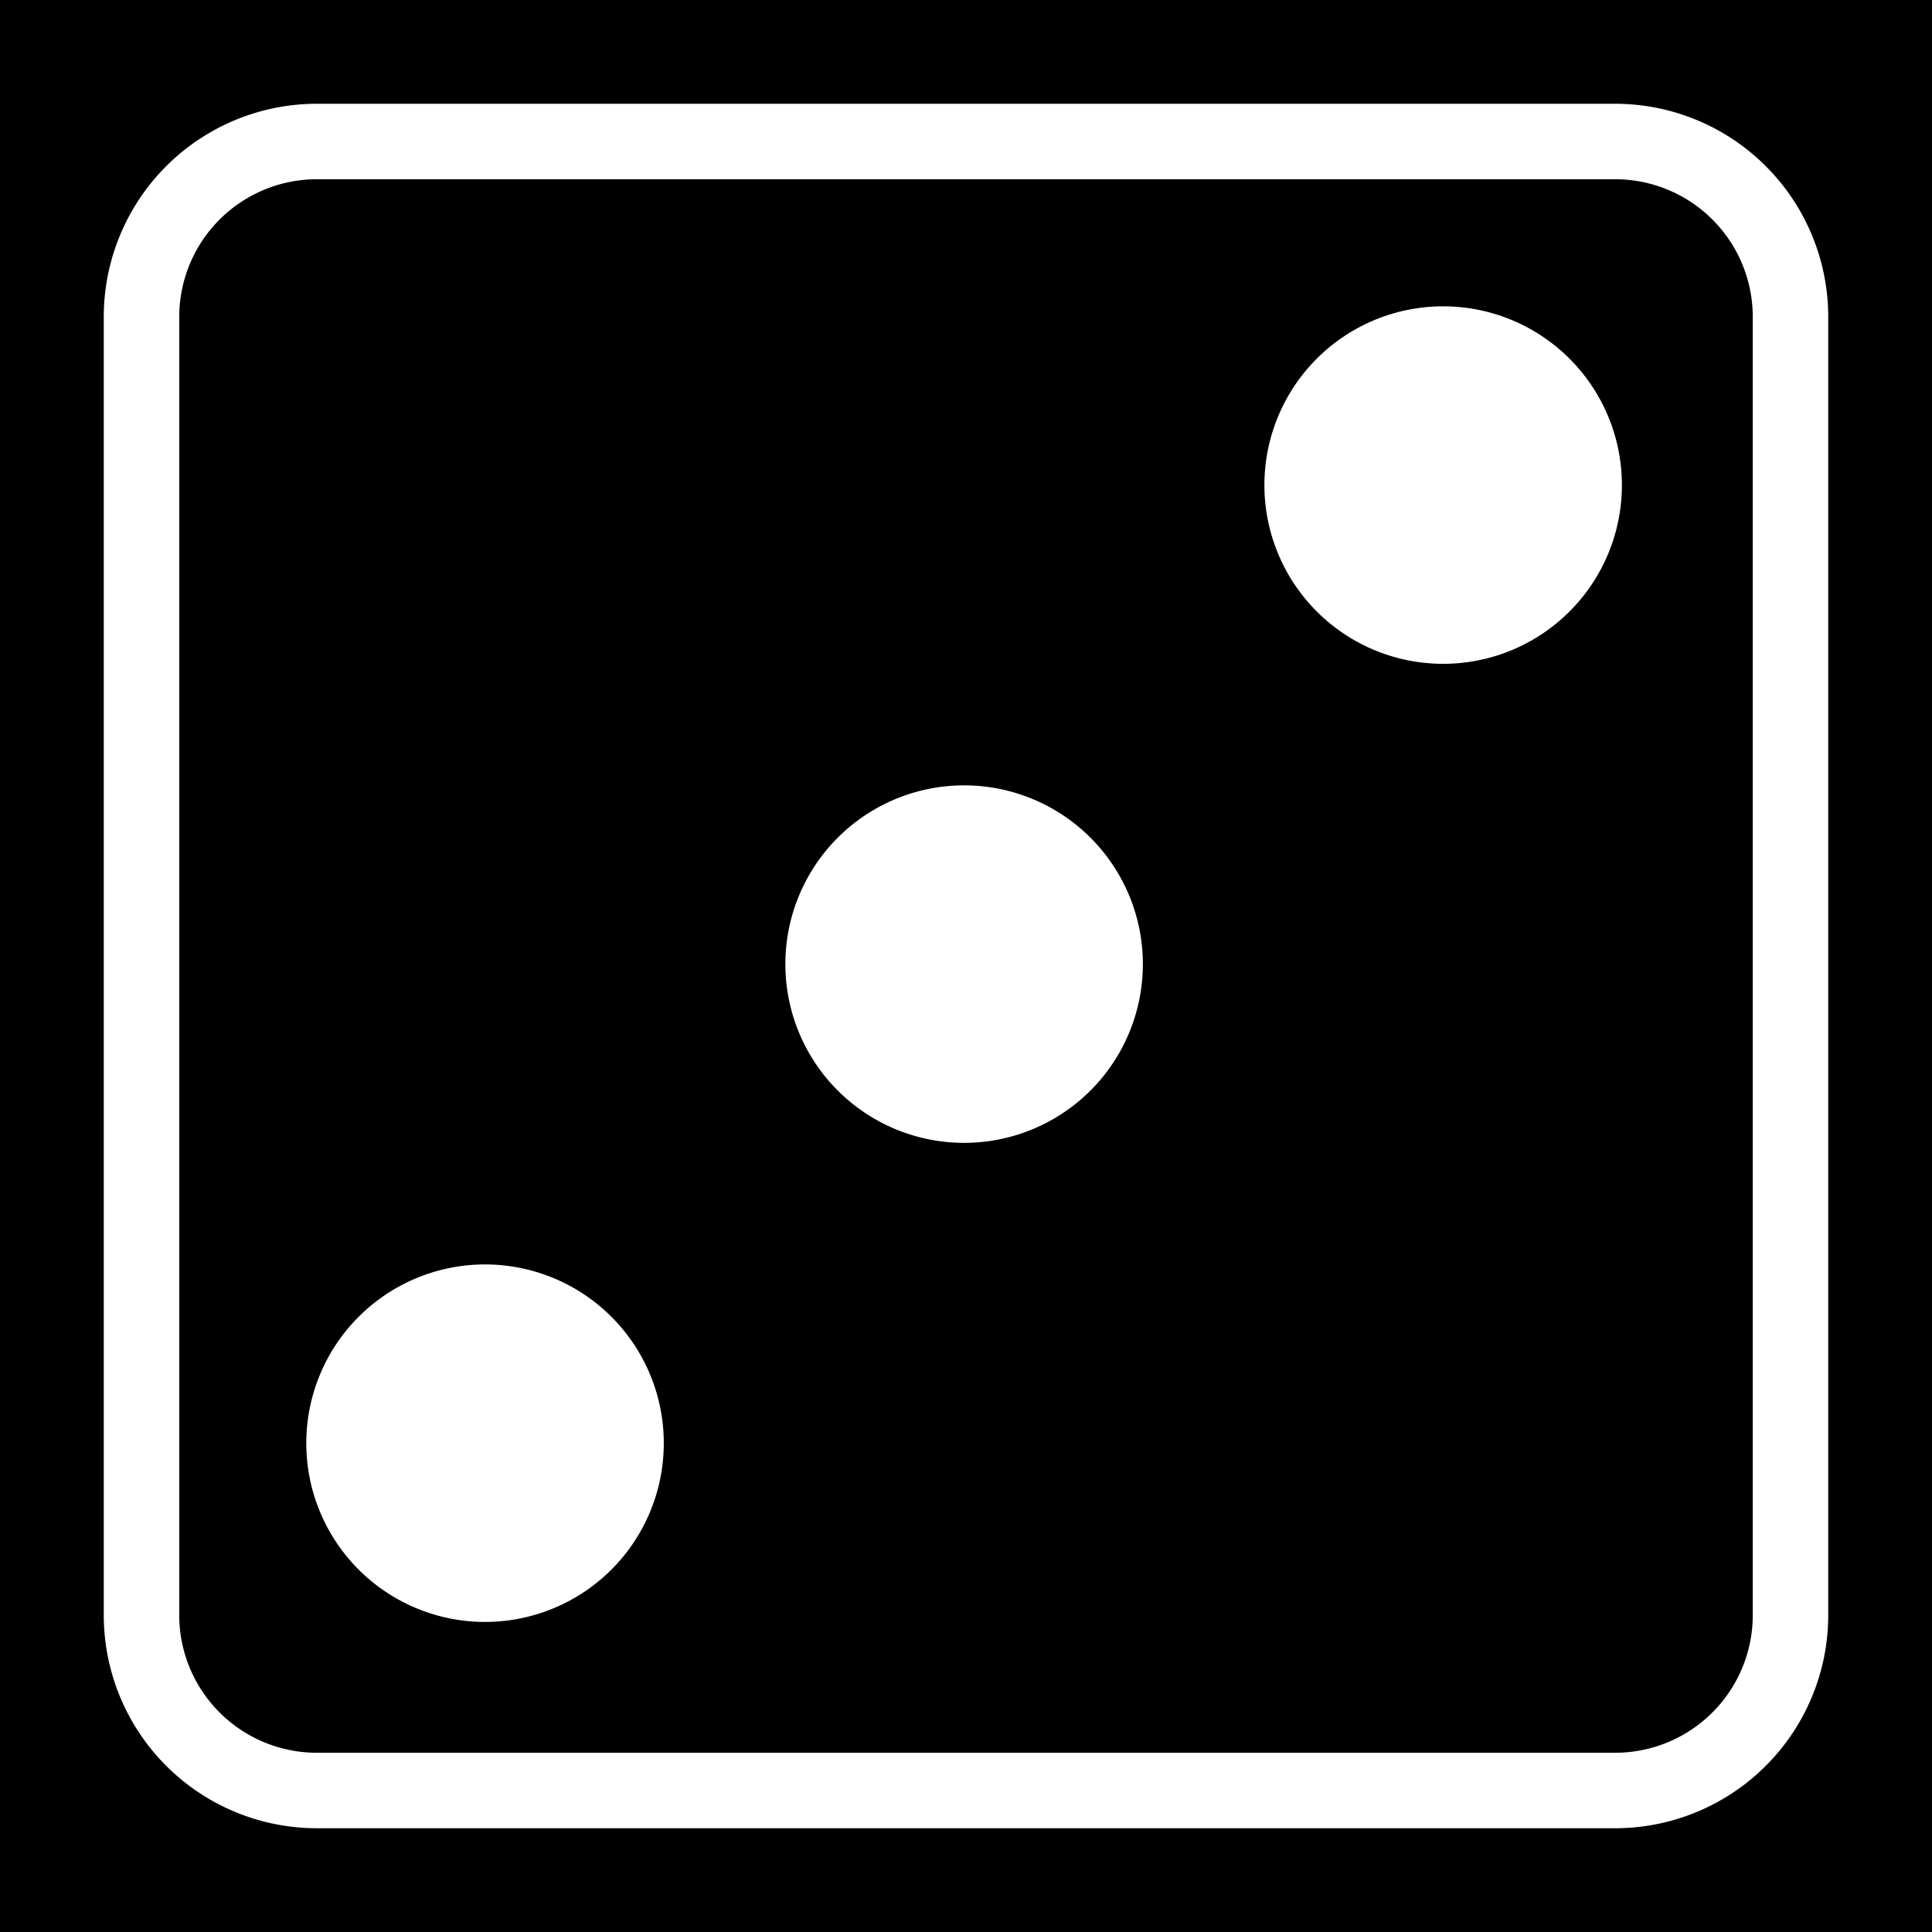 <svg xmlns="http://www.w3.org/2000/svg" viewBox="0 0 512 512"><path d="M0 0h512v512H0z"/><path fill="#fff" d="M302.87 255.5a47.37 47.37 0 1 1-47.37-47.37 47.37 47.37 0 0 1 47.37 47.37zM382.5 81.18a47.37 47.37 0 1 0 47.32 47.32 47.37 47.37 0 0 0-47.32-47.32zm-254 253.91a47.37 47.37 0 1 0 47.41 47.41 47.37 47.37 0 0 0-47.41-47.41zm356 92.94a56.48 56.48 0 0 1-56.48 56.47h-344a56.48 56.48 0 0 1-56.52-56.48v-344A56.48 56.48 0 0 1 83.98 27.5h344a56.48 56.48 0 0 1 56.52 56.48zm-20-344a36.48 36.48 0 0 0-36.48-36.53h-344A36.48 36.48 0 0 0 47.5 83.98v344a36.48 36.48 0 0 0 36.48 36.52h344a36.48 36.48 0 0 0 36.52-36.48z" class="cls-1"/></svg>